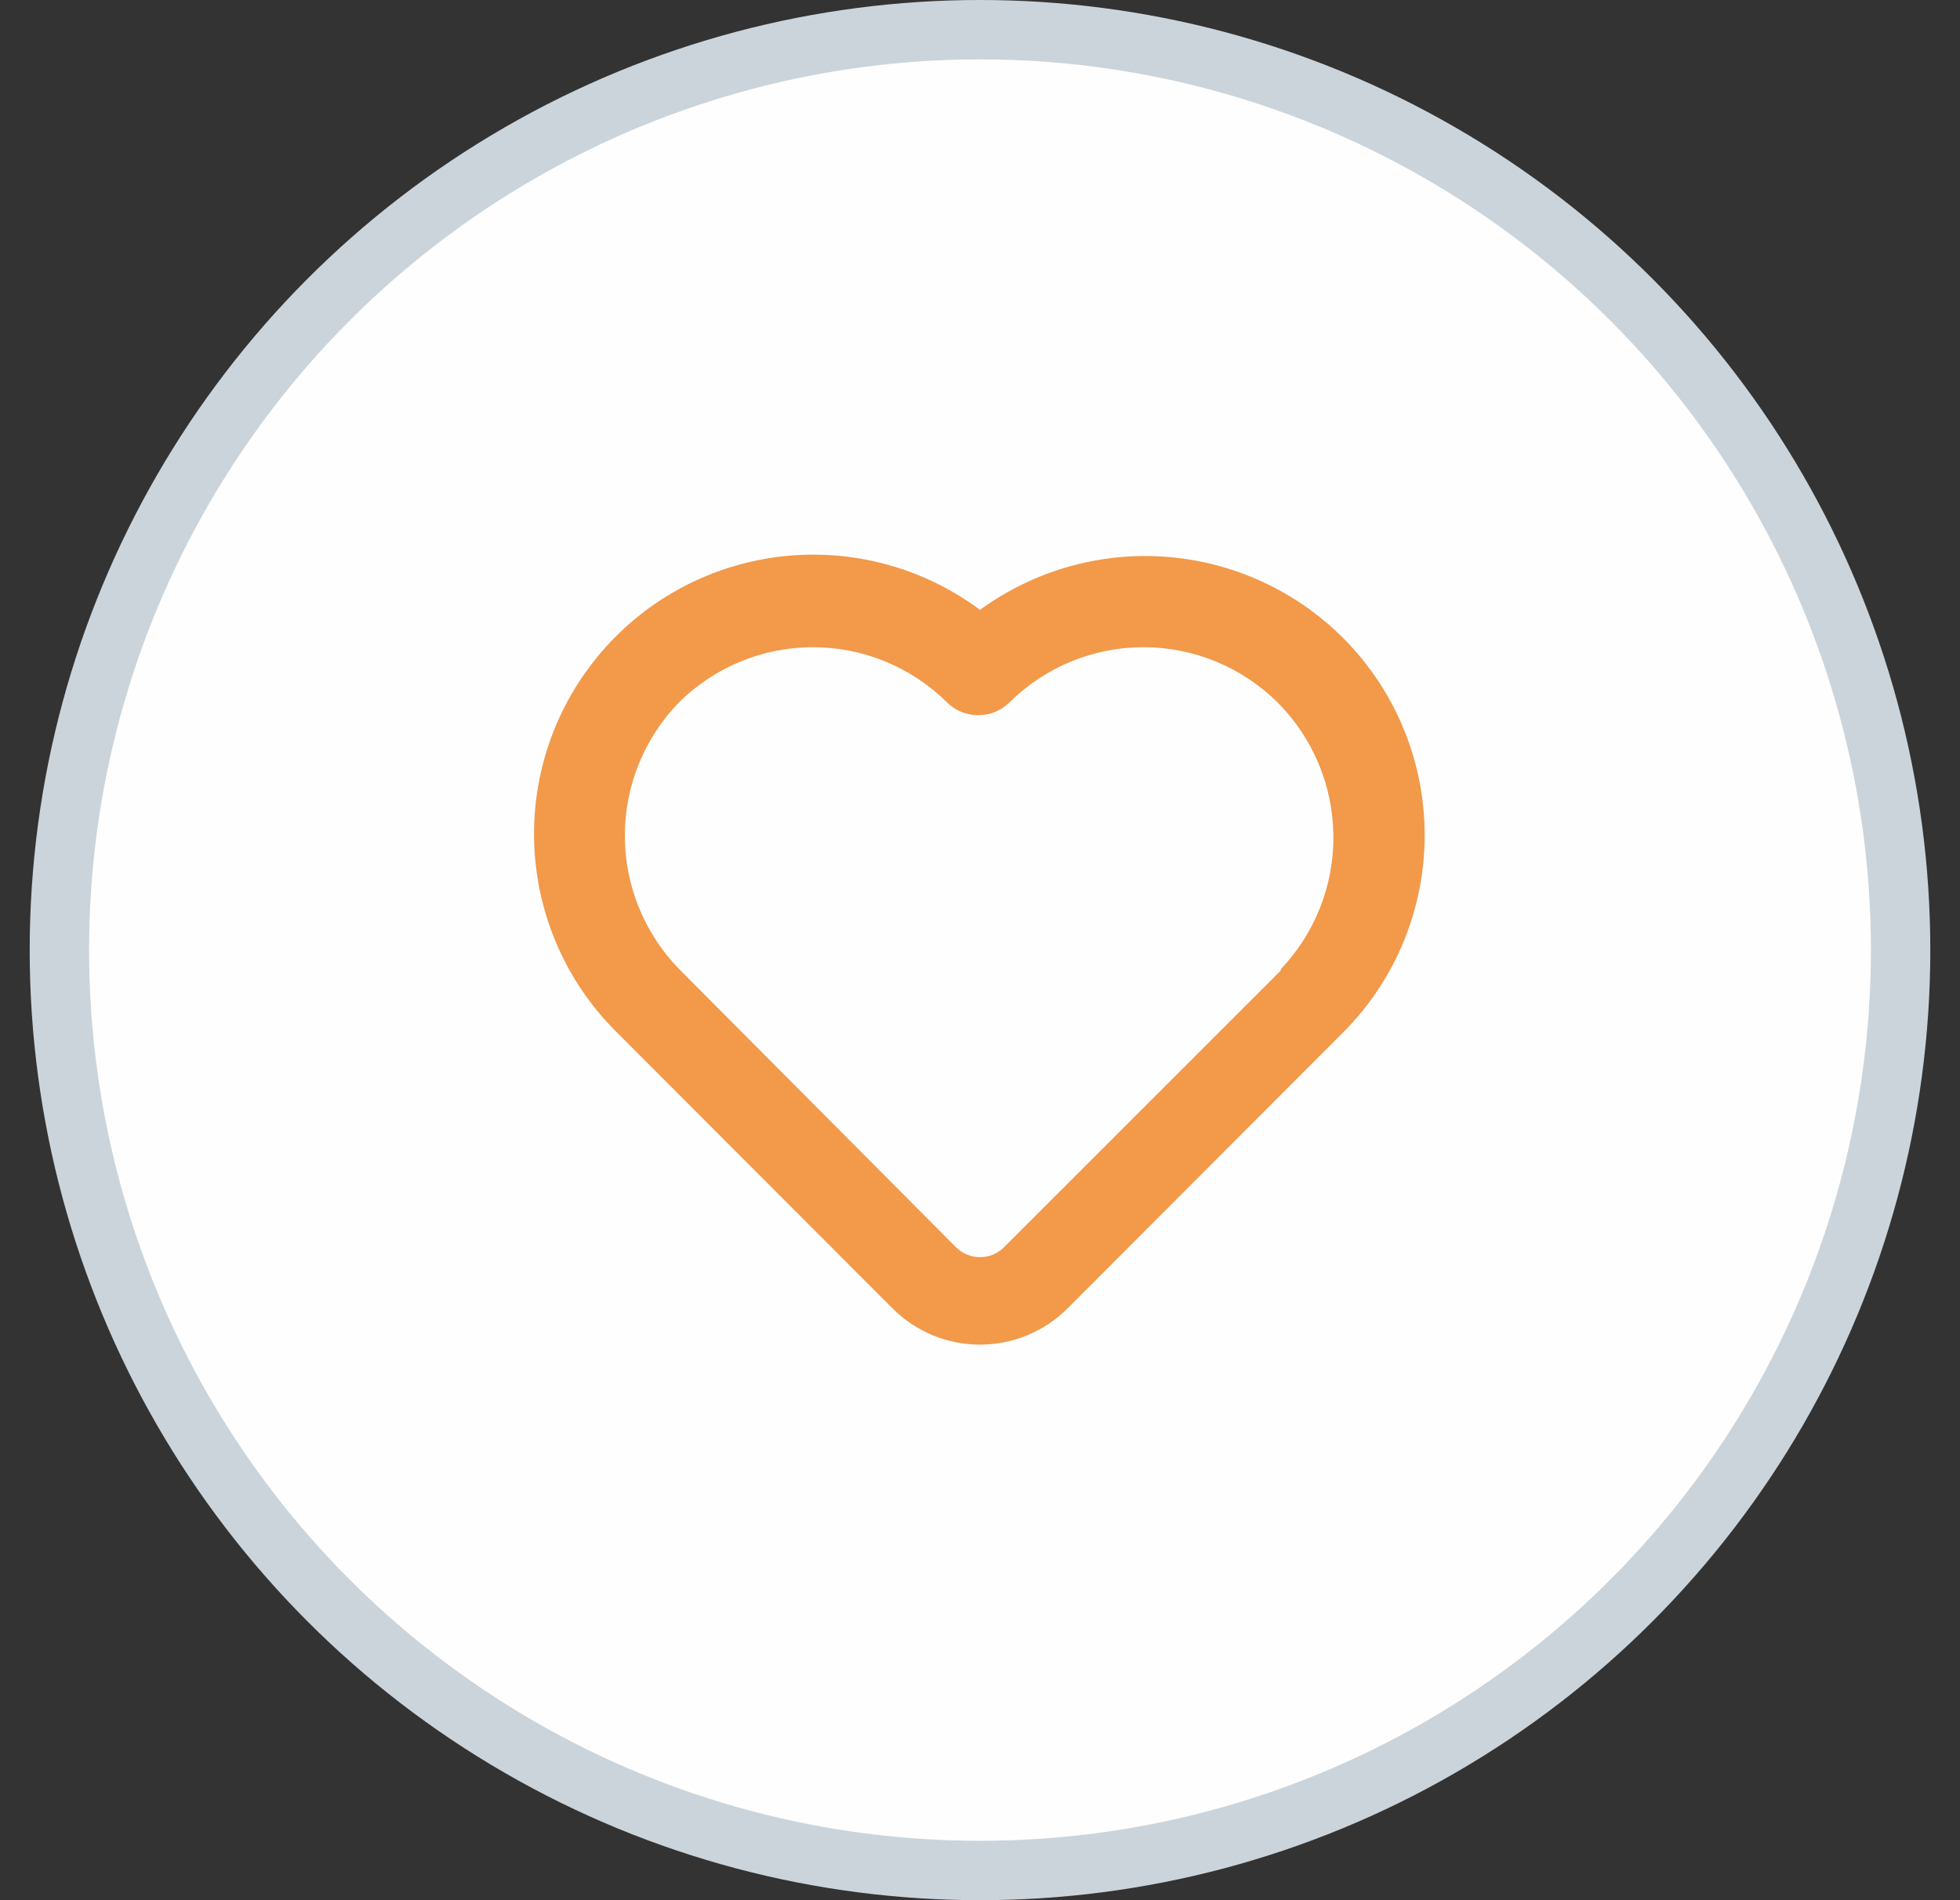 <svg width="33" height="32" viewBox="0 0 33 32" fill="none" xmlns="http://www.w3.org/2000/svg">
<rect x="0" y="0" width="33" height="32" fill="#333333" stroke="none"/>
<circle cx="16.5" cy="16" r="15.5" fill="#FEFEFE" stroke="#CCD4DB"/>
<path d="M22.62 10.75C21.825 9.953 20.771 9.466 19.649 9.378C18.527 9.29 17.41 9.607 16.5 10.27C15.546 9.56 14.358 9.238 13.176 9.369C11.994 9.5 10.905 10.074 10.13 10.975C9.354 11.877 8.948 13.039 8.995 14.227C9.041 15.415 9.536 16.542 10.38 17.38L15.038 22.045C15.428 22.429 15.953 22.644 16.5 22.644C17.047 22.644 17.573 22.429 17.963 22.045L22.62 17.38C23.496 16.499 23.987 15.307 23.987 14.065C23.987 12.823 23.496 11.631 22.62 10.75ZM21.563 16.345L16.905 21.003C16.852 21.056 16.789 21.099 16.72 21.128C16.65 21.157 16.576 21.171 16.5 21.171C16.425 21.171 16.35 21.157 16.281 21.128C16.211 21.099 16.148 21.056 16.095 21.003L11.438 16.323C10.85 15.721 10.52 14.914 10.52 14.072C10.52 13.231 10.85 12.424 11.438 11.822C12.037 11.231 12.845 10.899 13.688 10.899C14.53 10.899 15.338 11.231 15.938 11.822C16.007 11.893 16.09 11.949 16.182 11.987C16.273 12.025 16.371 12.044 16.47 12.044C16.569 12.044 16.667 12.025 16.759 11.987C16.85 11.949 16.933 11.893 17.003 11.822C17.602 11.231 18.41 10.899 19.253 10.899C20.095 10.899 20.903 11.231 21.503 11.822C22.099 12.416 22.439 13.219 22.45 14.06C22.462 14.901 22.143 15.713 21.563 16.323V16.345Z" fill="#F2994A"/>
</svg>
